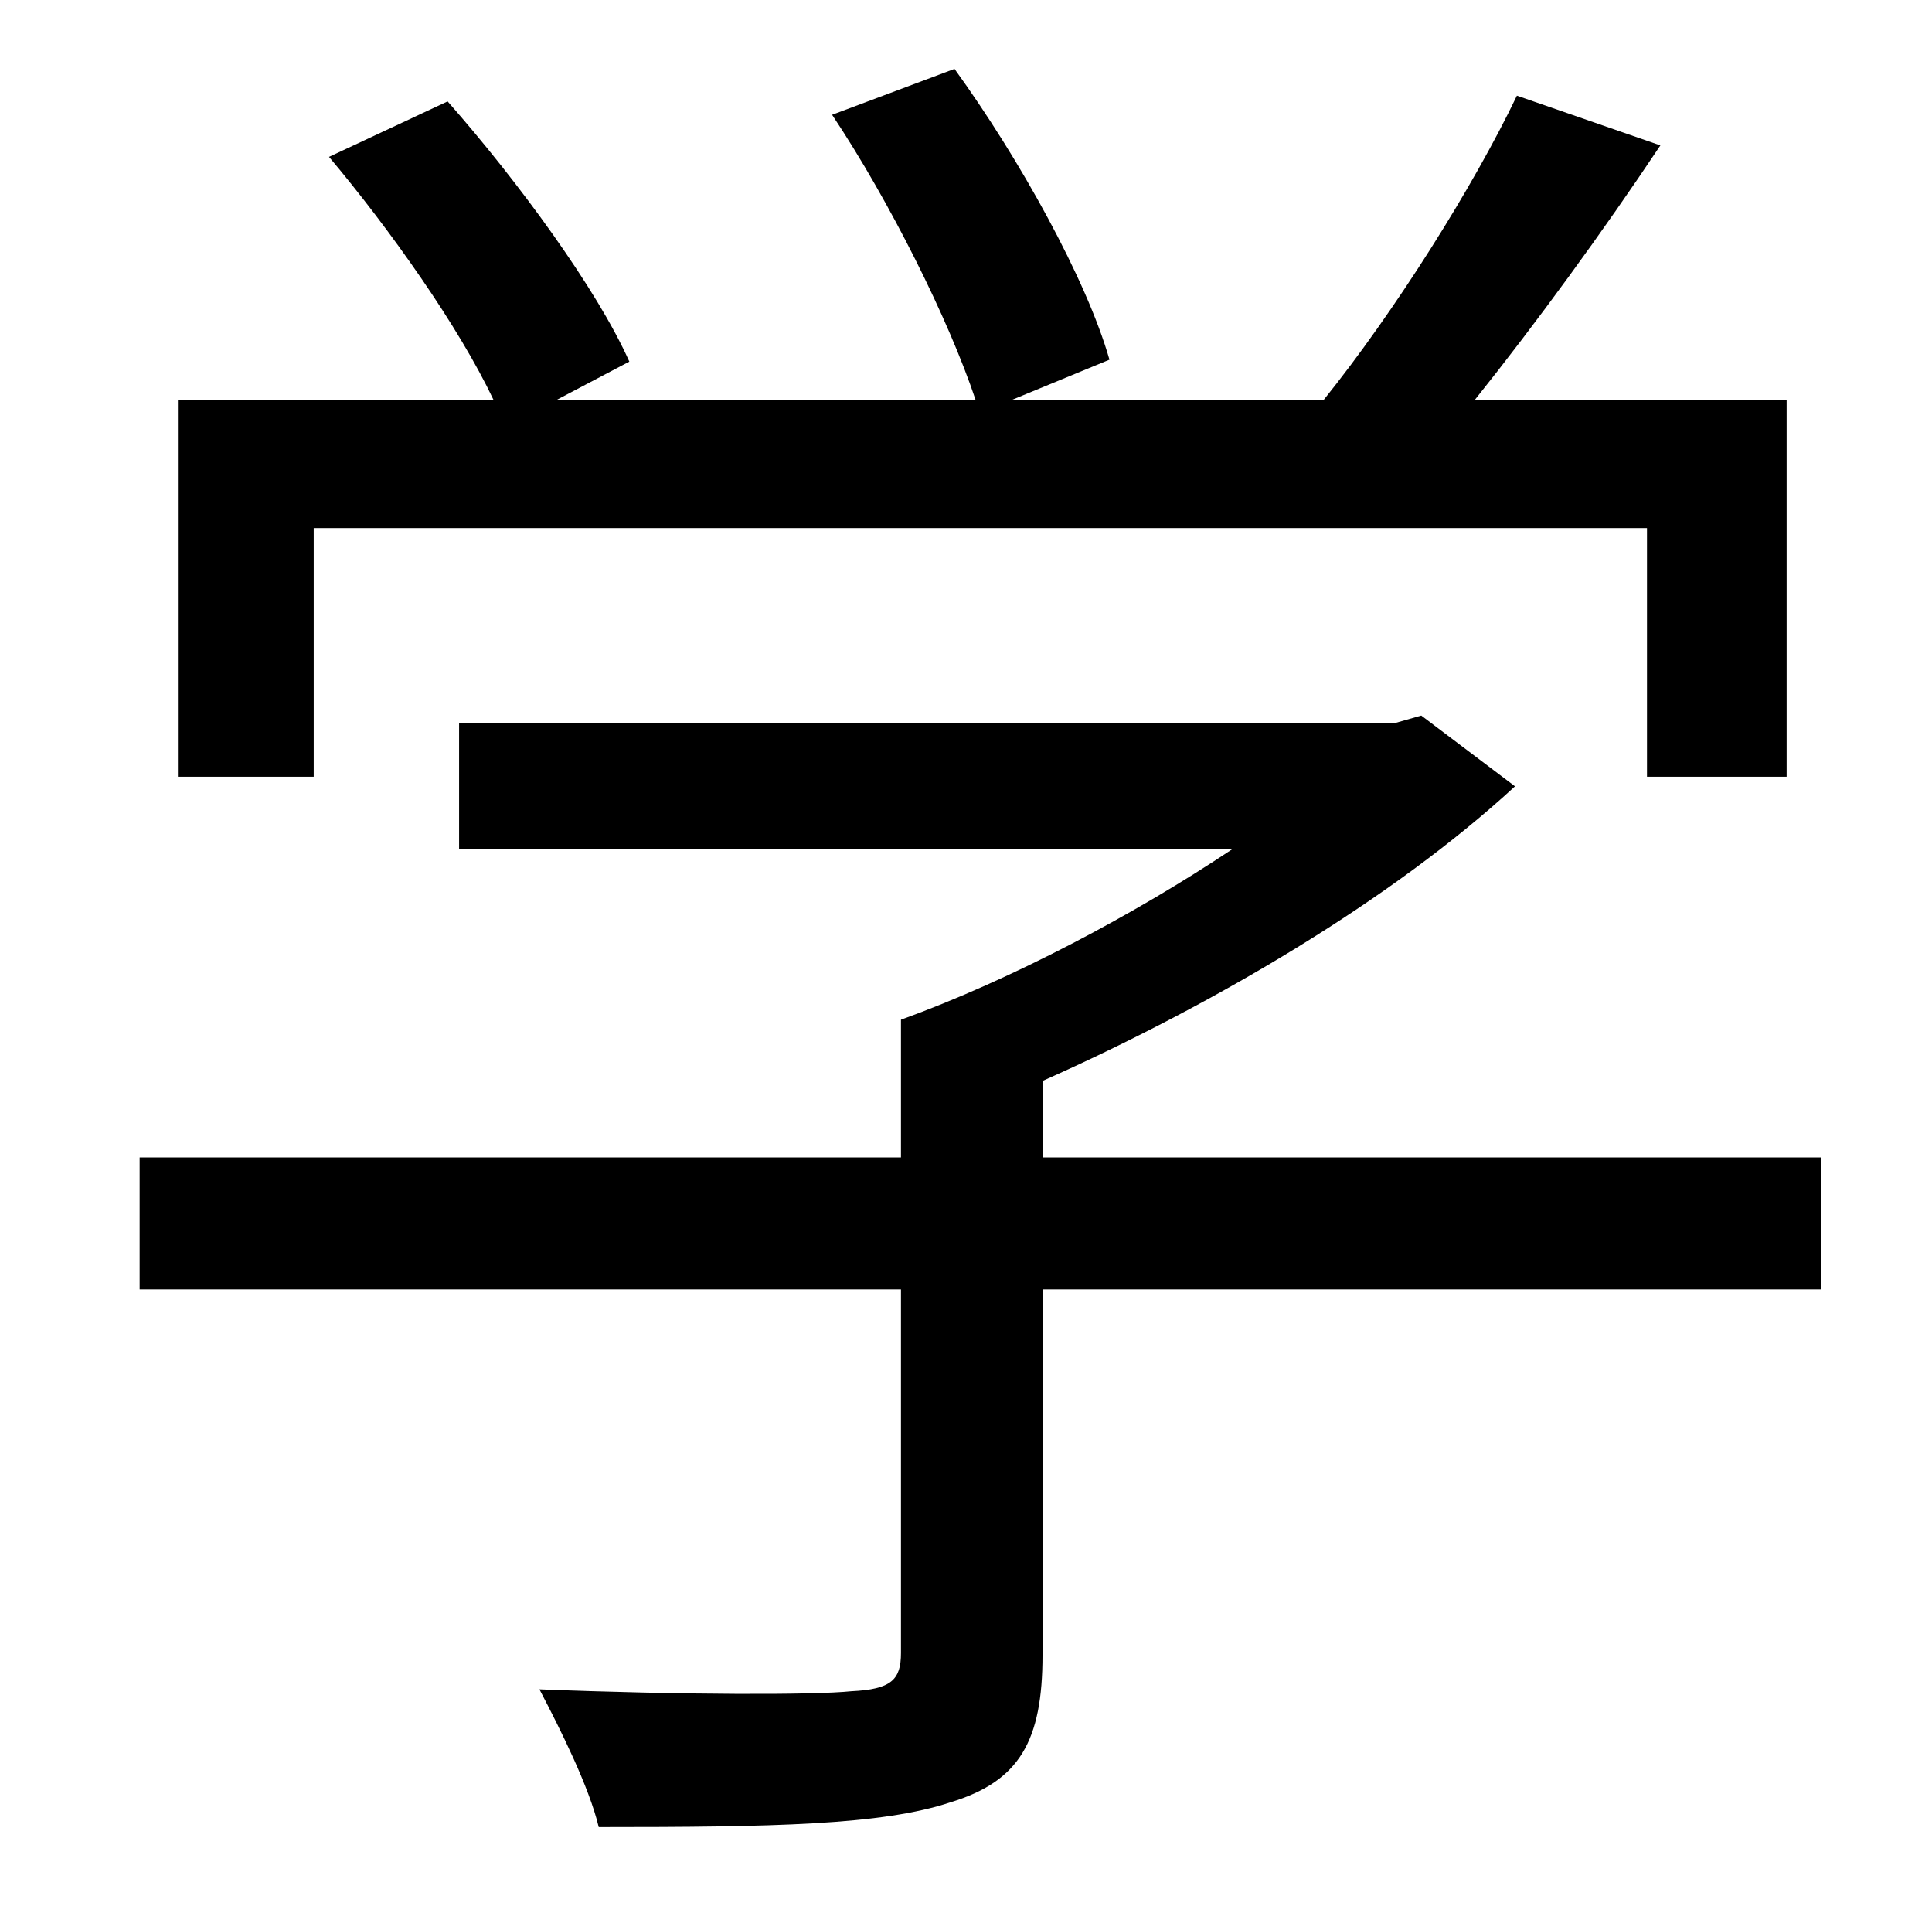 <?xml version="1.0" standalone="no"?>
<!DOCTYPE svg PUBLIC "-//W3C//DTD SVG 1.1//EN" "http://www.w3.org/Graphics/SVG/1.1/DTD/svg11.dtd" >
<svg xmlns="http://www.w3.org/2000/svg" xmlns:xlink="http://www.w3.org/1999/xlink" version="1.1" viewBox="-10 0 1010 1000">
   <path fill="currentColor"
d="M154 276v130h-71v-197h165c-18 -38 -54 -89 -86 -127l62 -29c37 42 78 98 95 136l-38 20h219c-14 -42 -45 -104 -75 -149l64 -24c34 47 69 110 81 152l-51 21h163c37 -46 78 -111 101 -159l75 26c-30 45 -65 93 -97 133h163v197h-73v-130h-697zM942 605v69h-407v191
c0 45 -12 66 -48 77c-36 12 -93 13 -184 13c-5 -21 -20 -51 -31 -72c76 3 144 3 163 1c21 -1 26 -6 26 -20v-190h-398v-69h398v-72c58 -21 122 -55 173 -89h-404v-66h489l14 -4l49 37c-64 59 -157 114 -247 154v40h407z" />
</svg>
